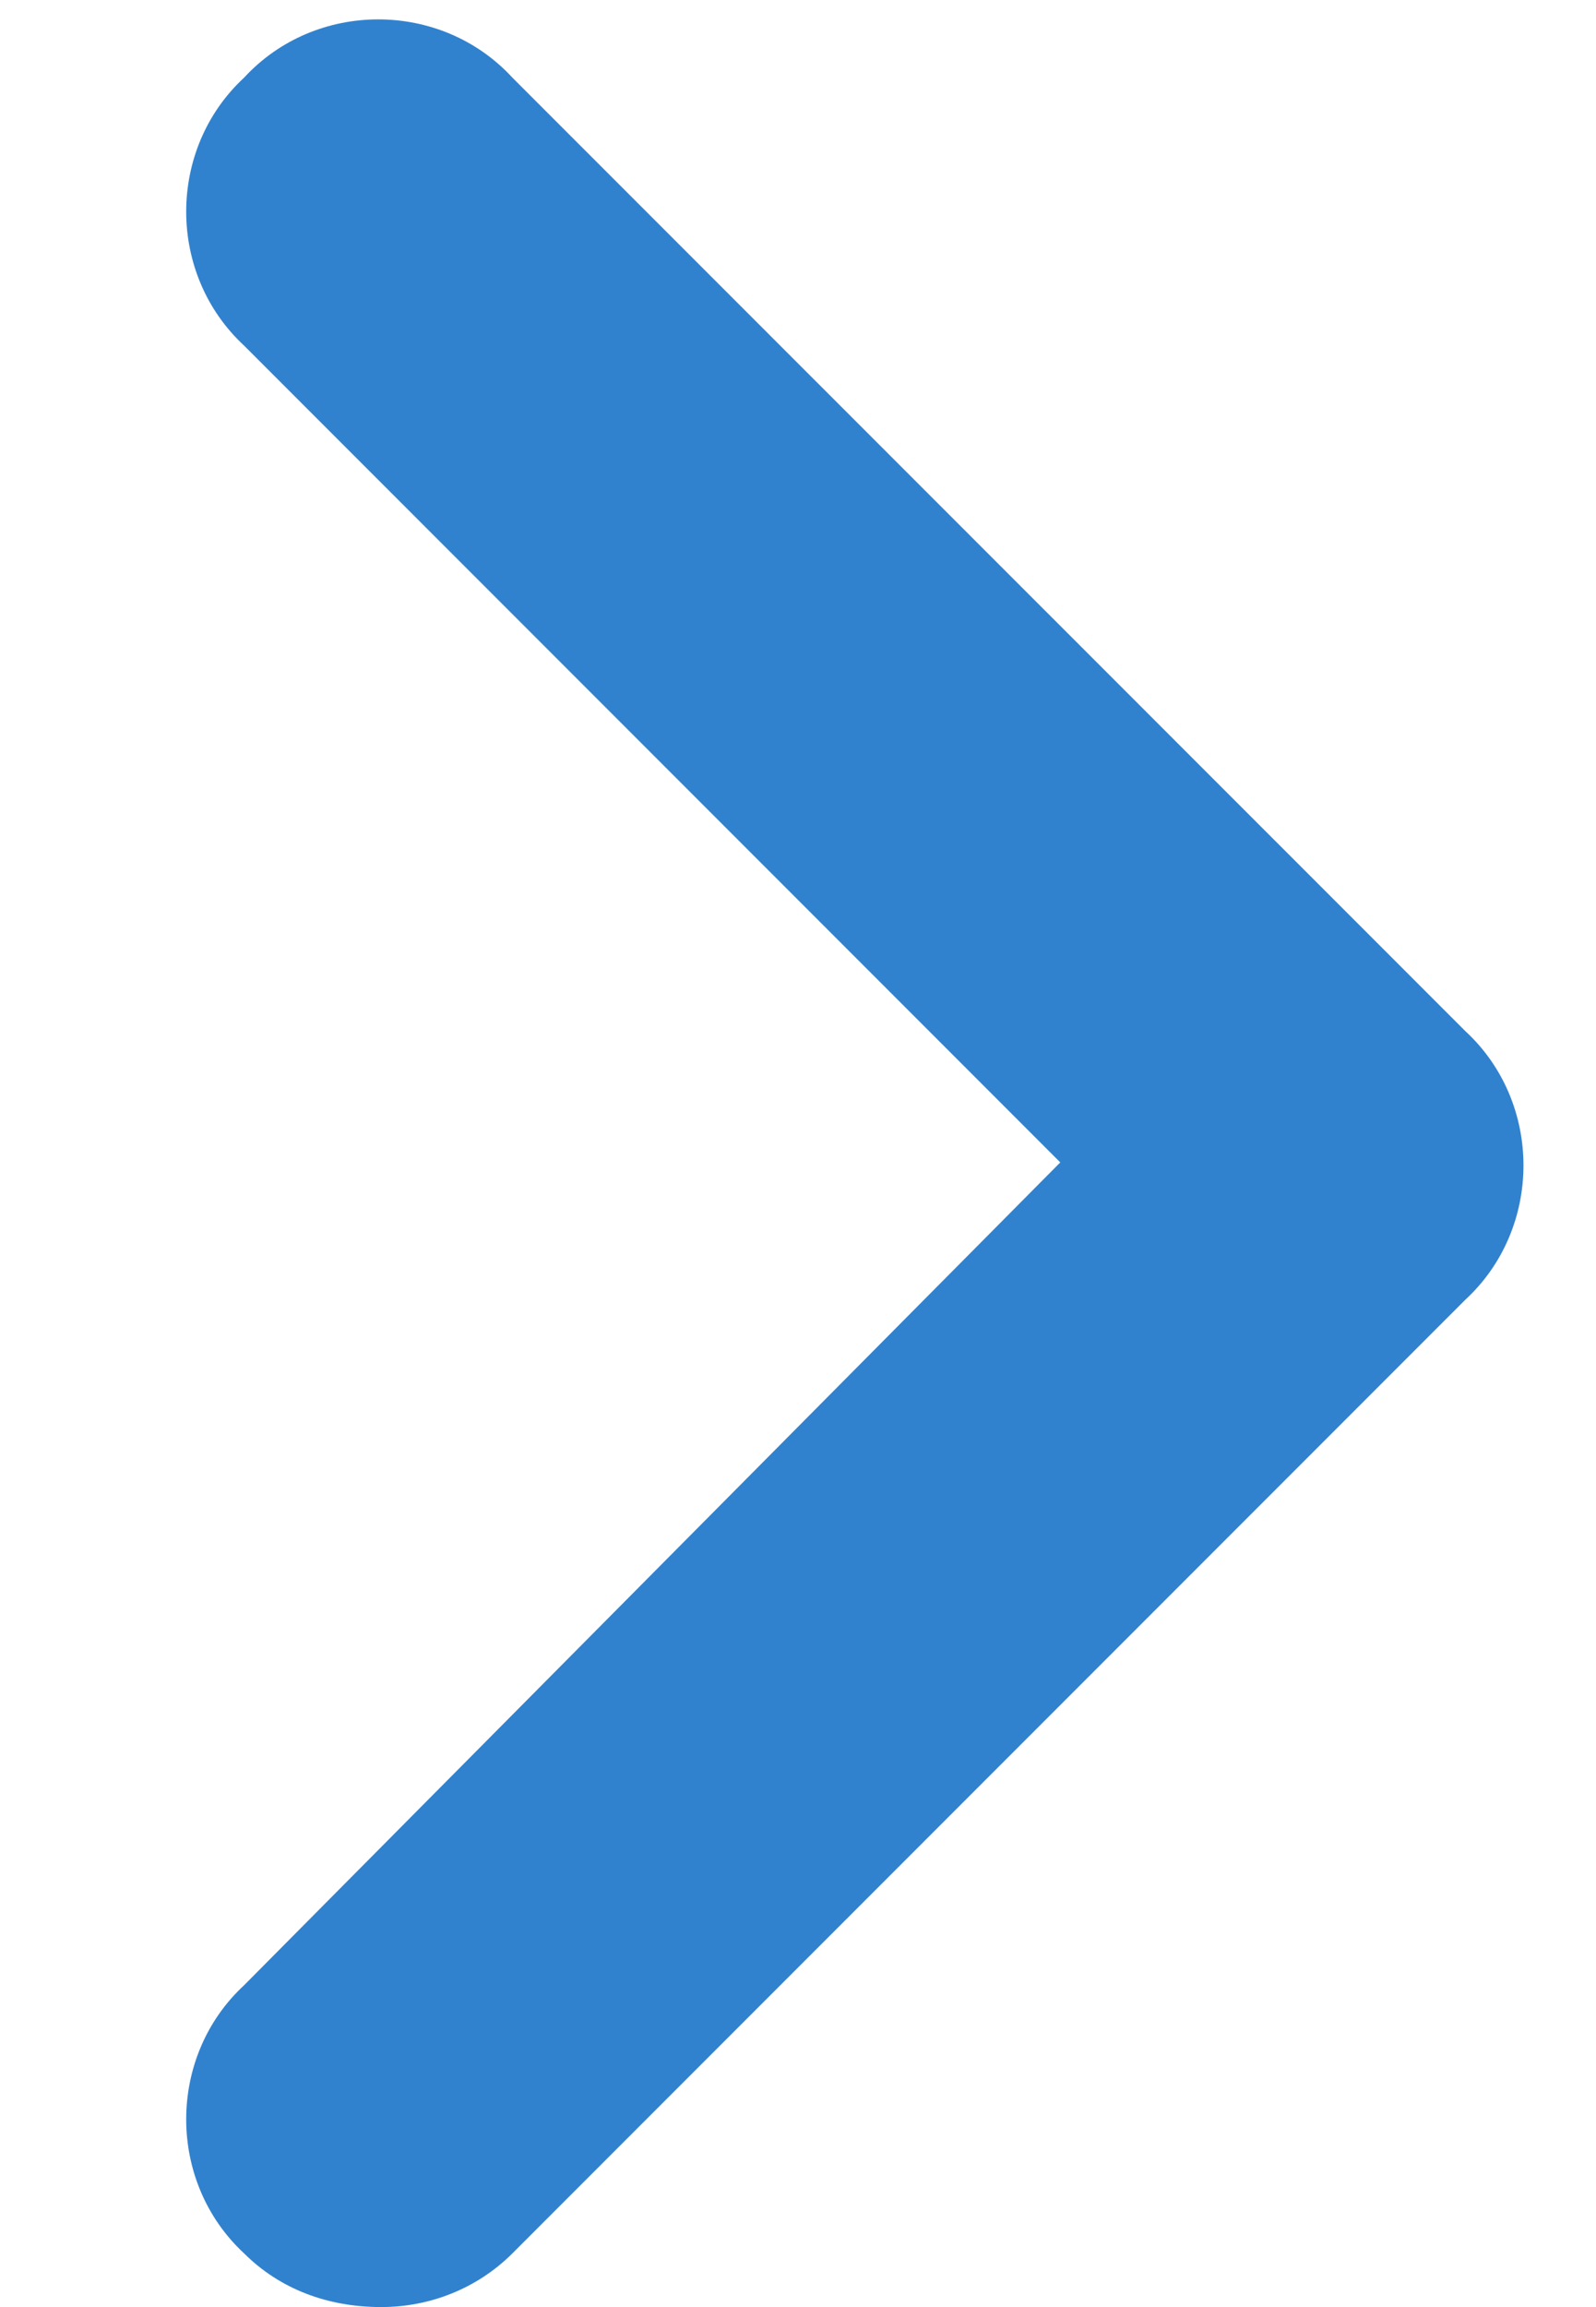 <svg width="9" height="13" viewBox="0 0 9 13" fill="none" xmlns="http://www.w3.org/2000/svg">
<path d="M2.15 13C1.848 13 1.579 12.899 1.377 12.698C0.941 12.295 0.941 11.589 1.377 11.186L5.979 6.55L1.377 1.948C0.941 1.545 0.941 0.84 1.377 0.437C1.78 0 2.486 0 2.889 0.437L8.264 5.811C8.7 6.214 8.7 6.92 8.264 7.323L2.889 12.698C2.687 12.899 2.419 13 2.15 13Z" fill="#3182CE"/>
</svg>
